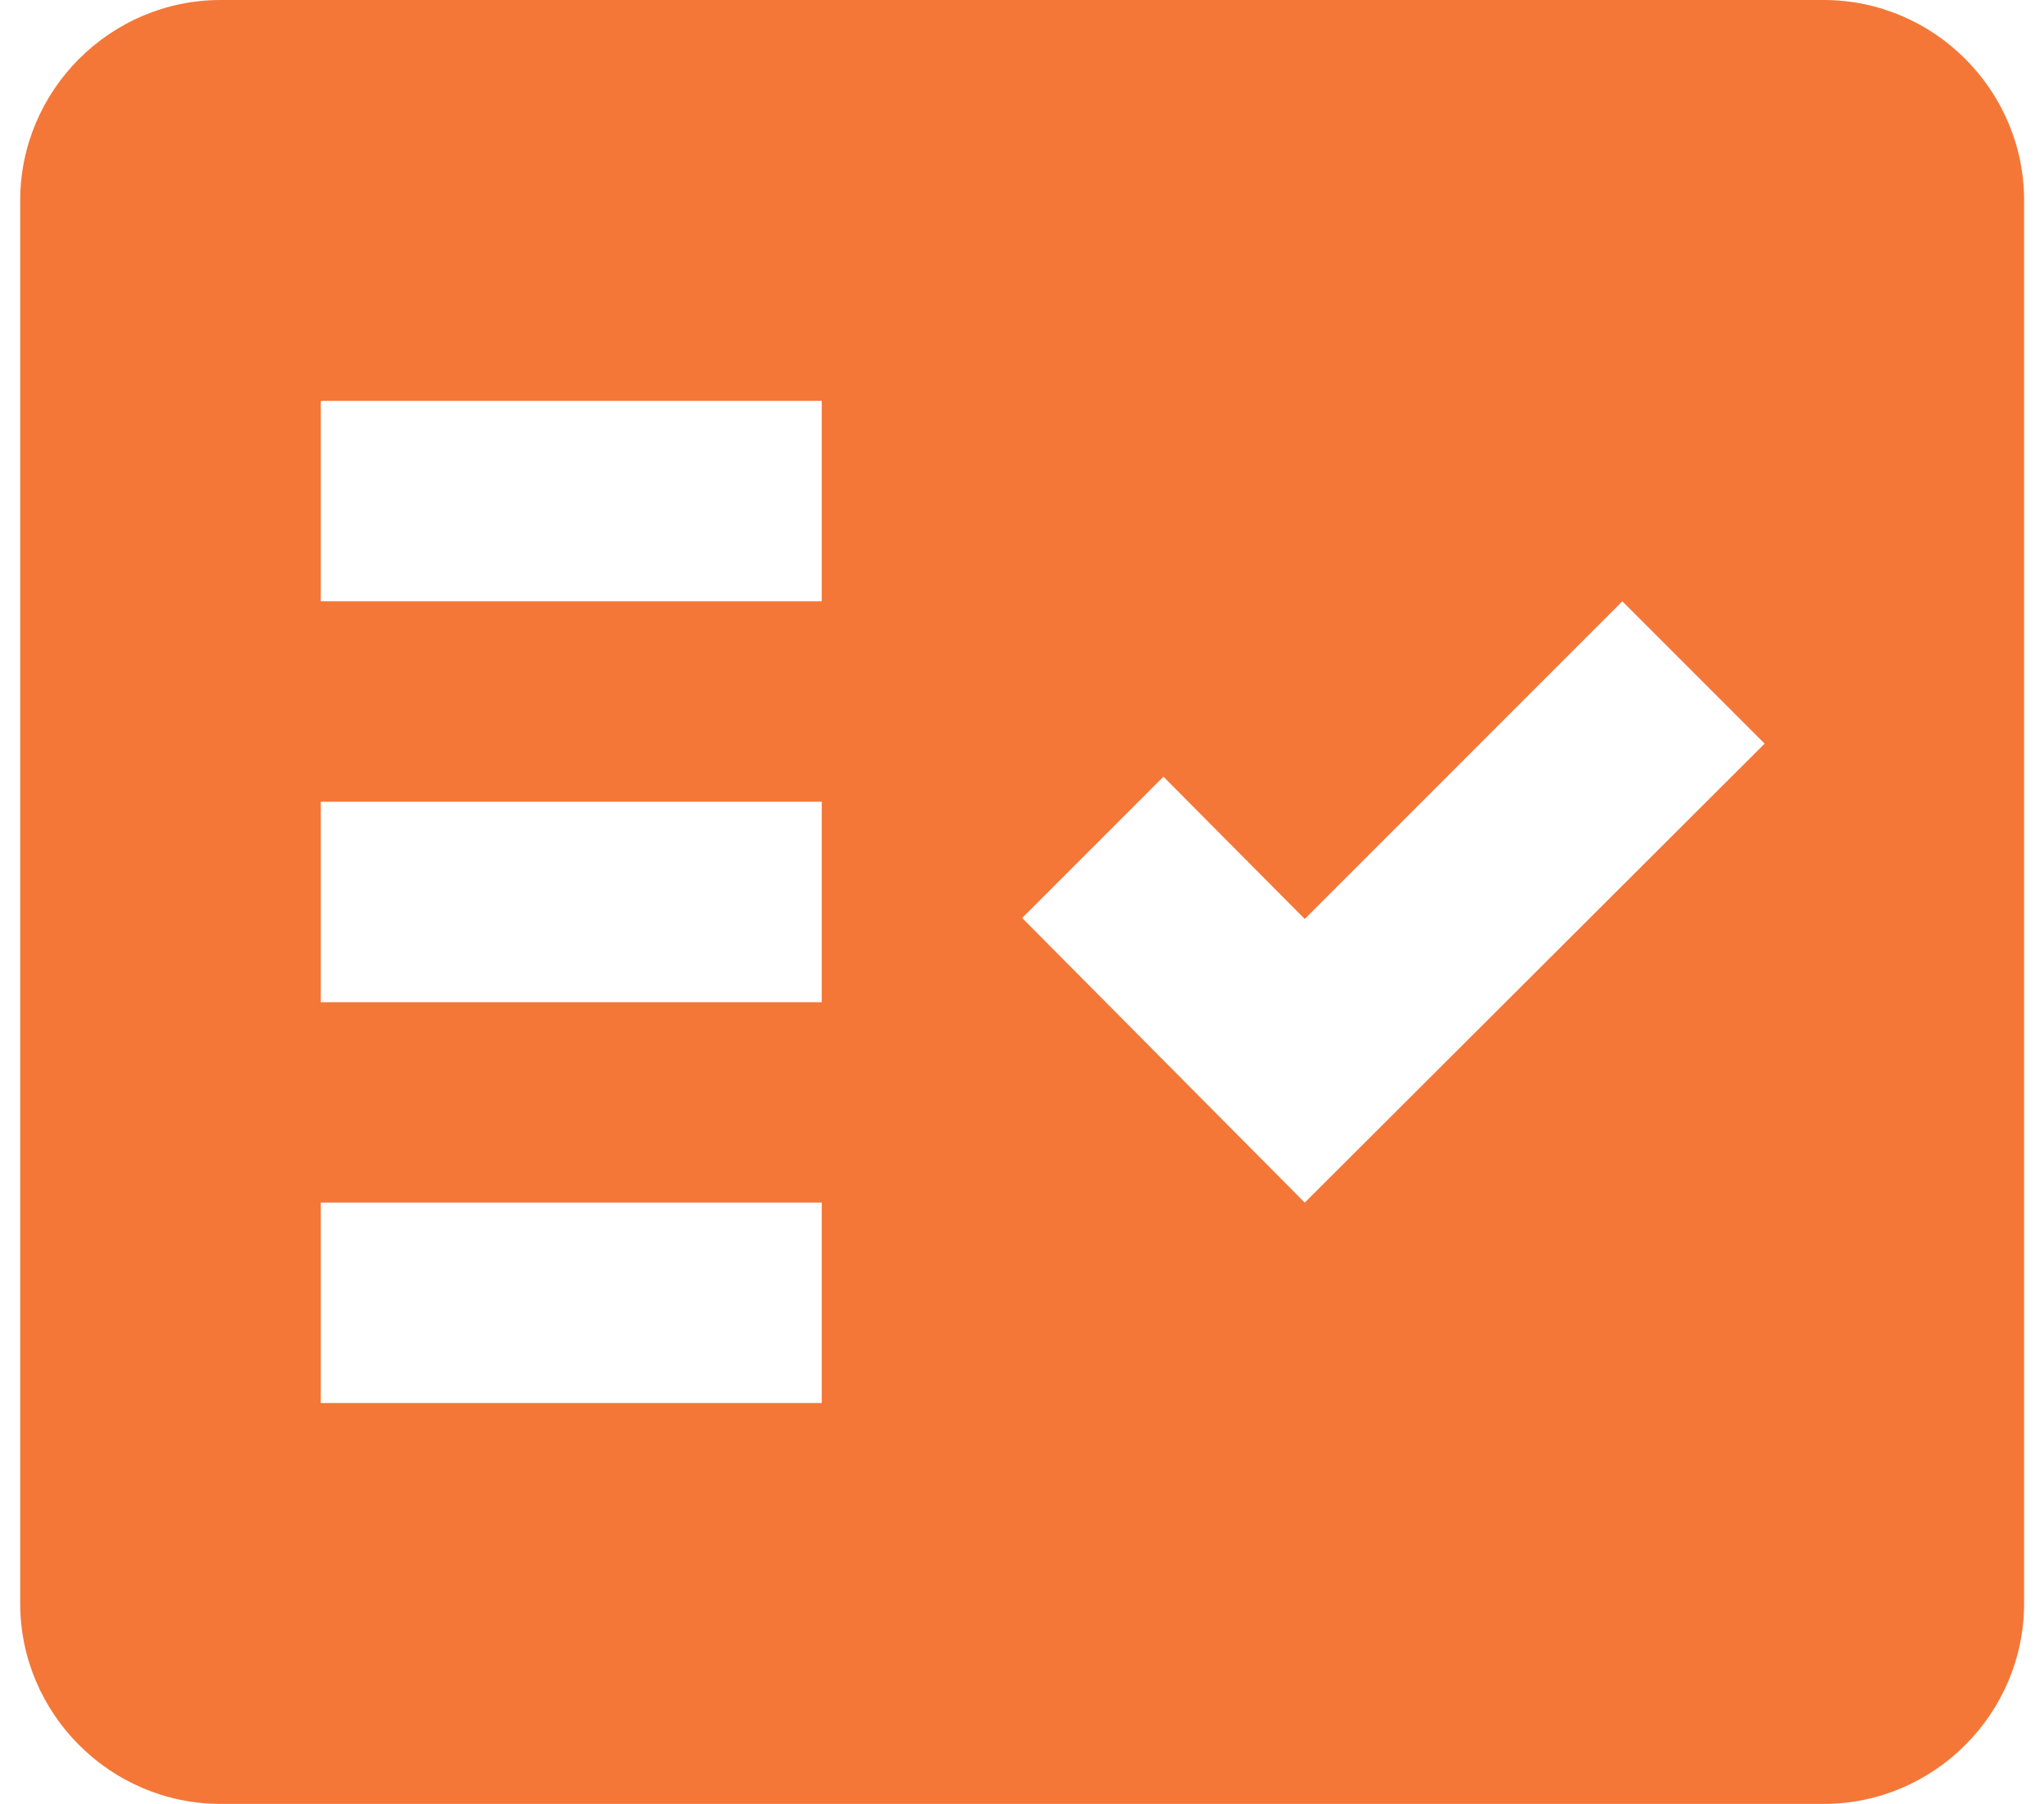 <svg width="34" height="30" viewBox="0 0 34 30" fill="none" xmlns="http://www.w3.org/2000/svg">
<g id="Group">
<g id="Group_2">
<path id="Vector" fill-rule="evenodd" clip-rule="evenodd" d="M30.336 0H3.669C1.836 0 0.336 1.5 0.336 3.333V26.667C0.336 28.5 1.836 30 3.669 30H30.336C32.169 30 33.669 28.5 33.669 26.667V3.333C33.669 1.5 32.169 0 30.336 0ZM13.669 23.333H5.336V20H13.669V23.333ZM13.669 16.667H5.336V13.333H13.669V16.667ZM13.669 10H5.336V6.667H13.669V10ZM21.703 20L17.003 15.267L19.353 12.917L21.703 15.283L26.986 10L29.353 12.367L21.703 20Z" fill="#F47738"/>
</g>
</g>
</svg>
